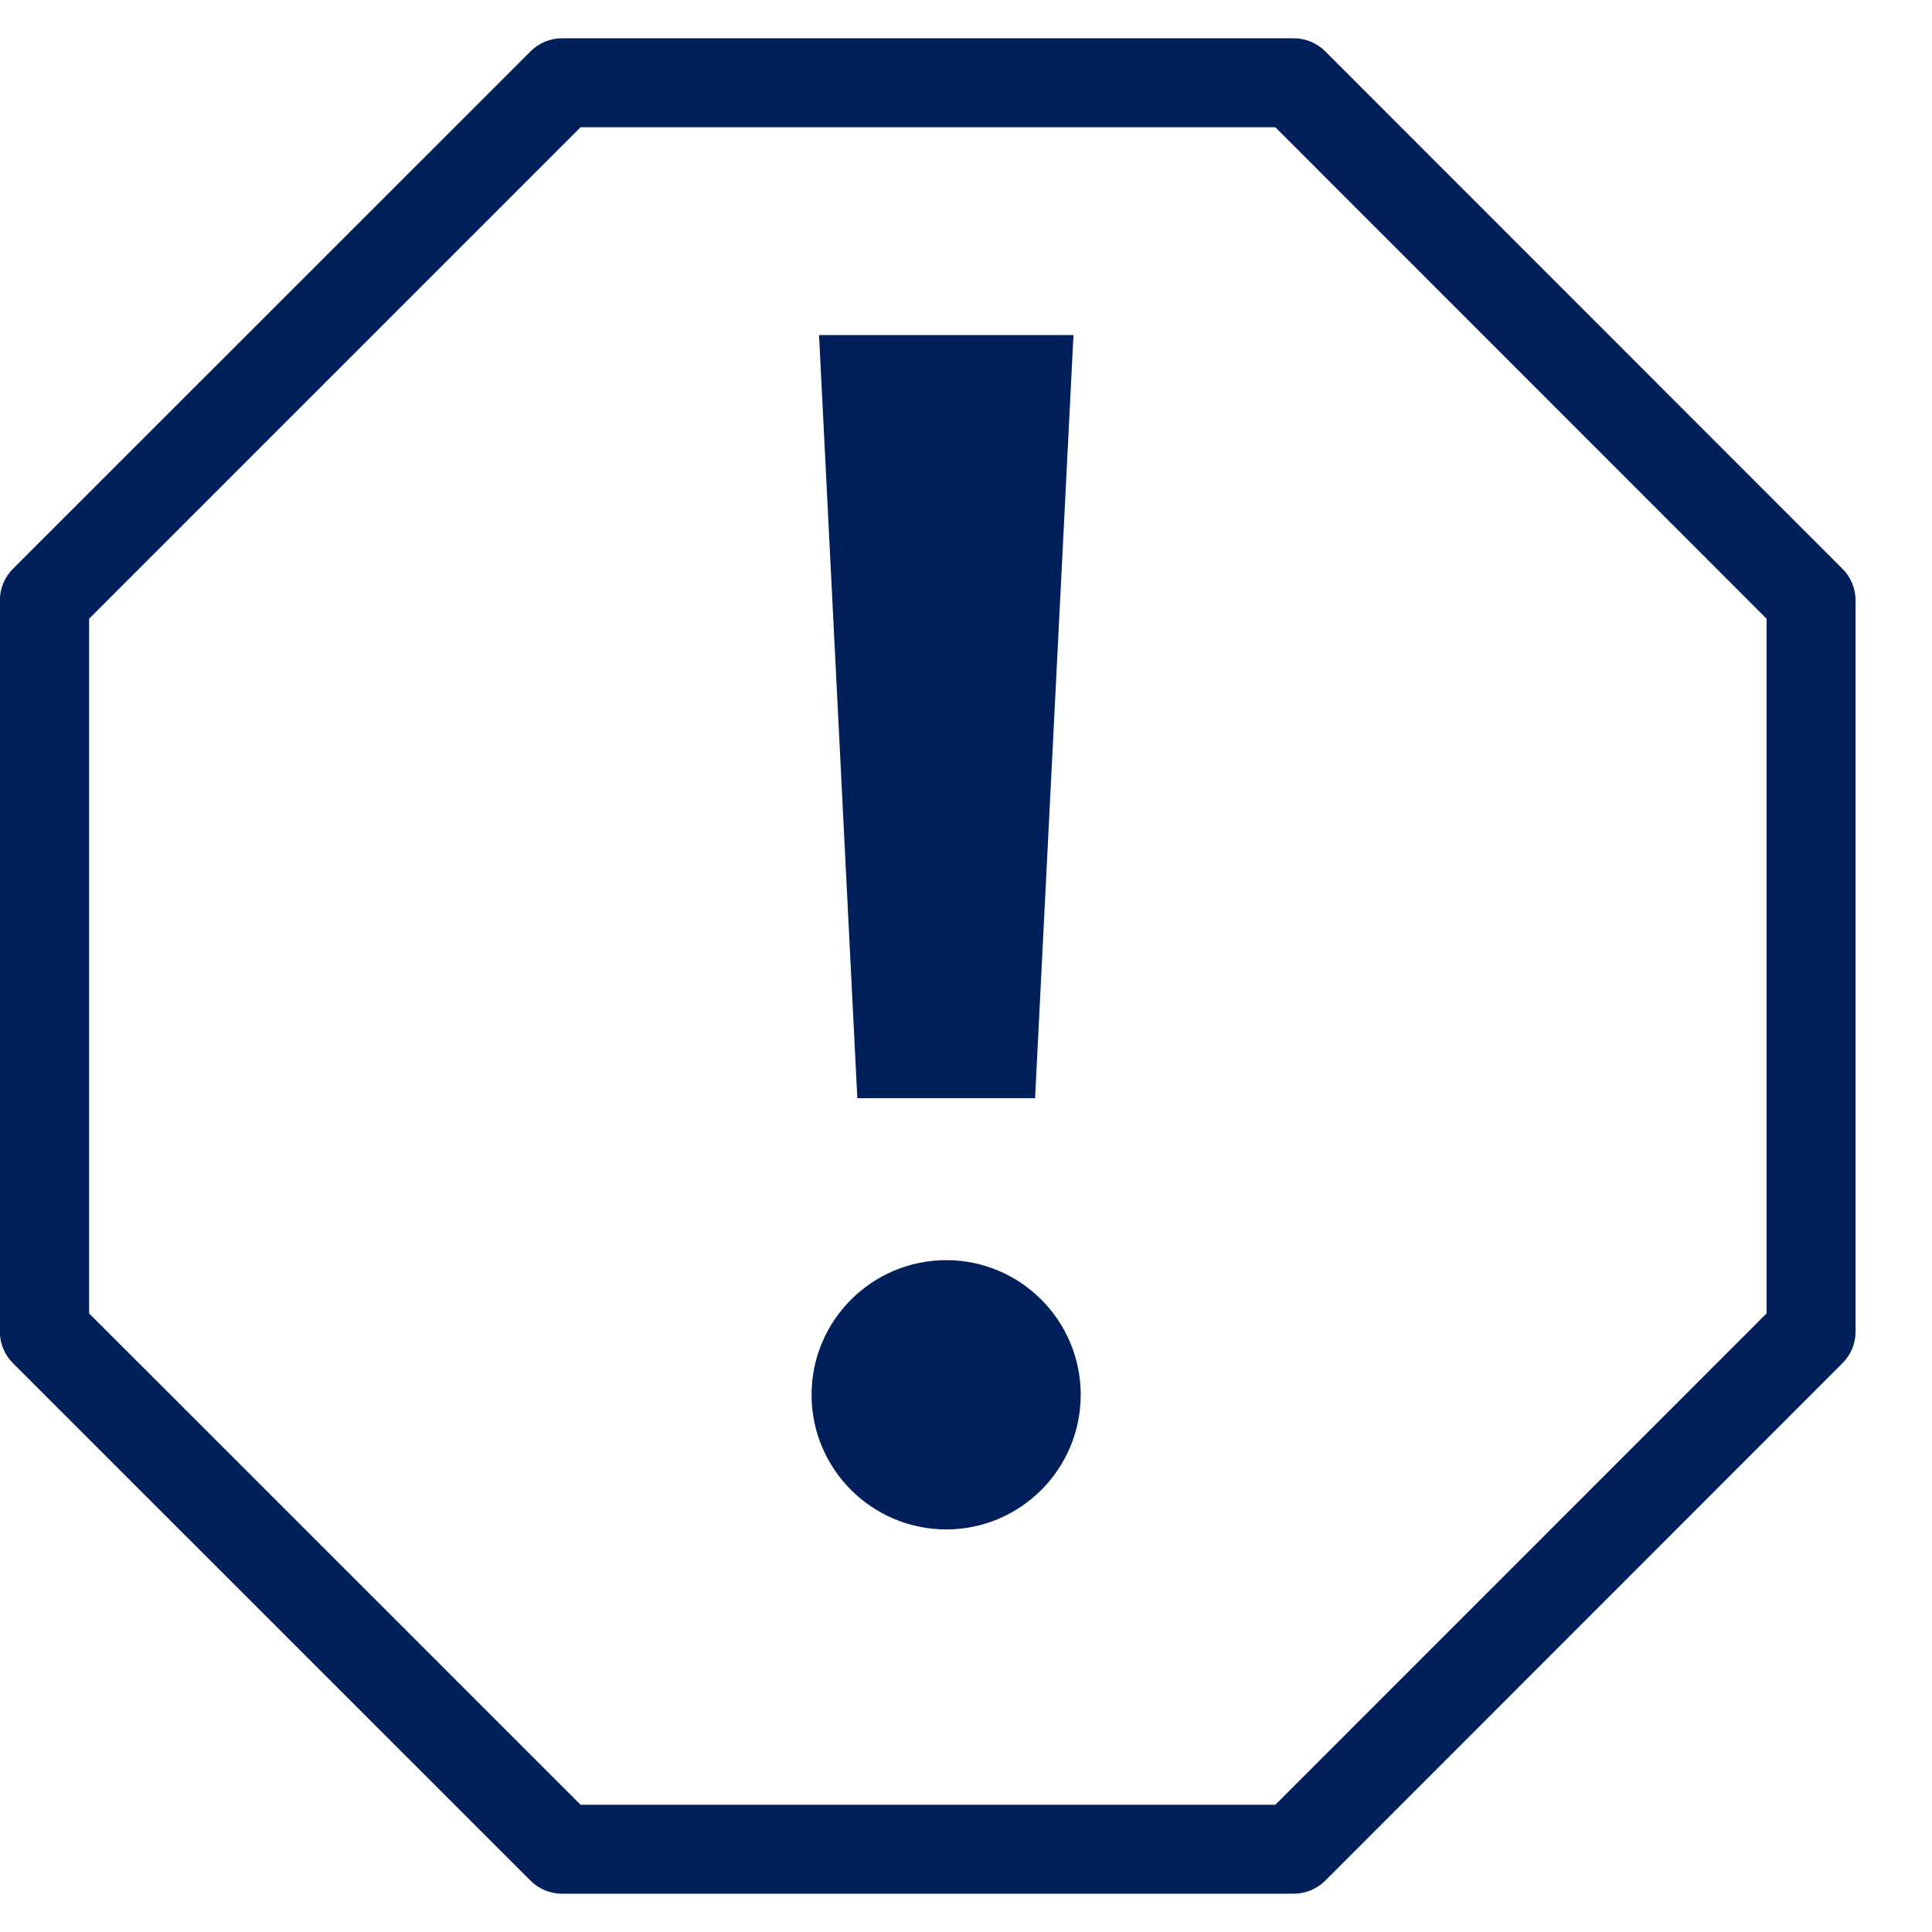 <?xml version="1.0" encoding="UTF-8"?>
<svg width="16px" height="16px" viewBox="0 0 16 16" version="1.1" xmlns="http://www.w3.org/2000/svg" xmlns:xlink="http://www.w3.org/1999/xlink">
    
    <title>Icon/error</title>
    <desc>Created with sketchtool.</desc>
    <g id="Icons" stroke="none" stroke-width="1" fill="none" fill-rule="evenodd">
        <g id="Icon/error" fill="#00205B">
            <path d="M14.63,10.877 L10.562,14.946 L4.808,14.946 L0.738,10.877 L0.738,5.124 L4.808,1.054 L10.562,1.054 L14.63,5.124 L14.63,10.877 Z M15.258,4.71 L10.975,0.425 C10.905,0.356 10.812,0.317 10.713,0.317 L4.654,0.317 C4.556,0.317 4.463,0.356 4.394,0.425 L0.108,4.71 C0.038,4.779 -0.001,4.873 -0.001,4.971 L-0.001,11.029 C-0.001,11.127 0.038,11.221 0.108,11.29 L4.394,15.575 C4.463,15.644 4.556,15.683 4.654,15.683 L10.713,15.683 C10.812,15.683 10.905,15.644 10.975,15.575 L15.258,11.29 C15.328,11.221 15.367,11.127 15.367,11.029 L15.367,4.971 C15.367,4.874 15.328,4.779 15.258,4.71 L15.258,4.71 Z M8.572,9.095 L8.89,2.775 L6.783,2.775 L7.1,9.095 L8.572,9.095 Z M7.837,10.436 C7.221,10.436 6.721,10.936 6.721,11.551 C6.721,12.166 7.221,12.666 7.837,12.666 C8.451,12.666 8.95,12.166 8.95,11.551 C8.95,10.936 8.451,10.436 7.837,10.436" id="Icon-Color"></path>
        </g>
    </g>
</svg>